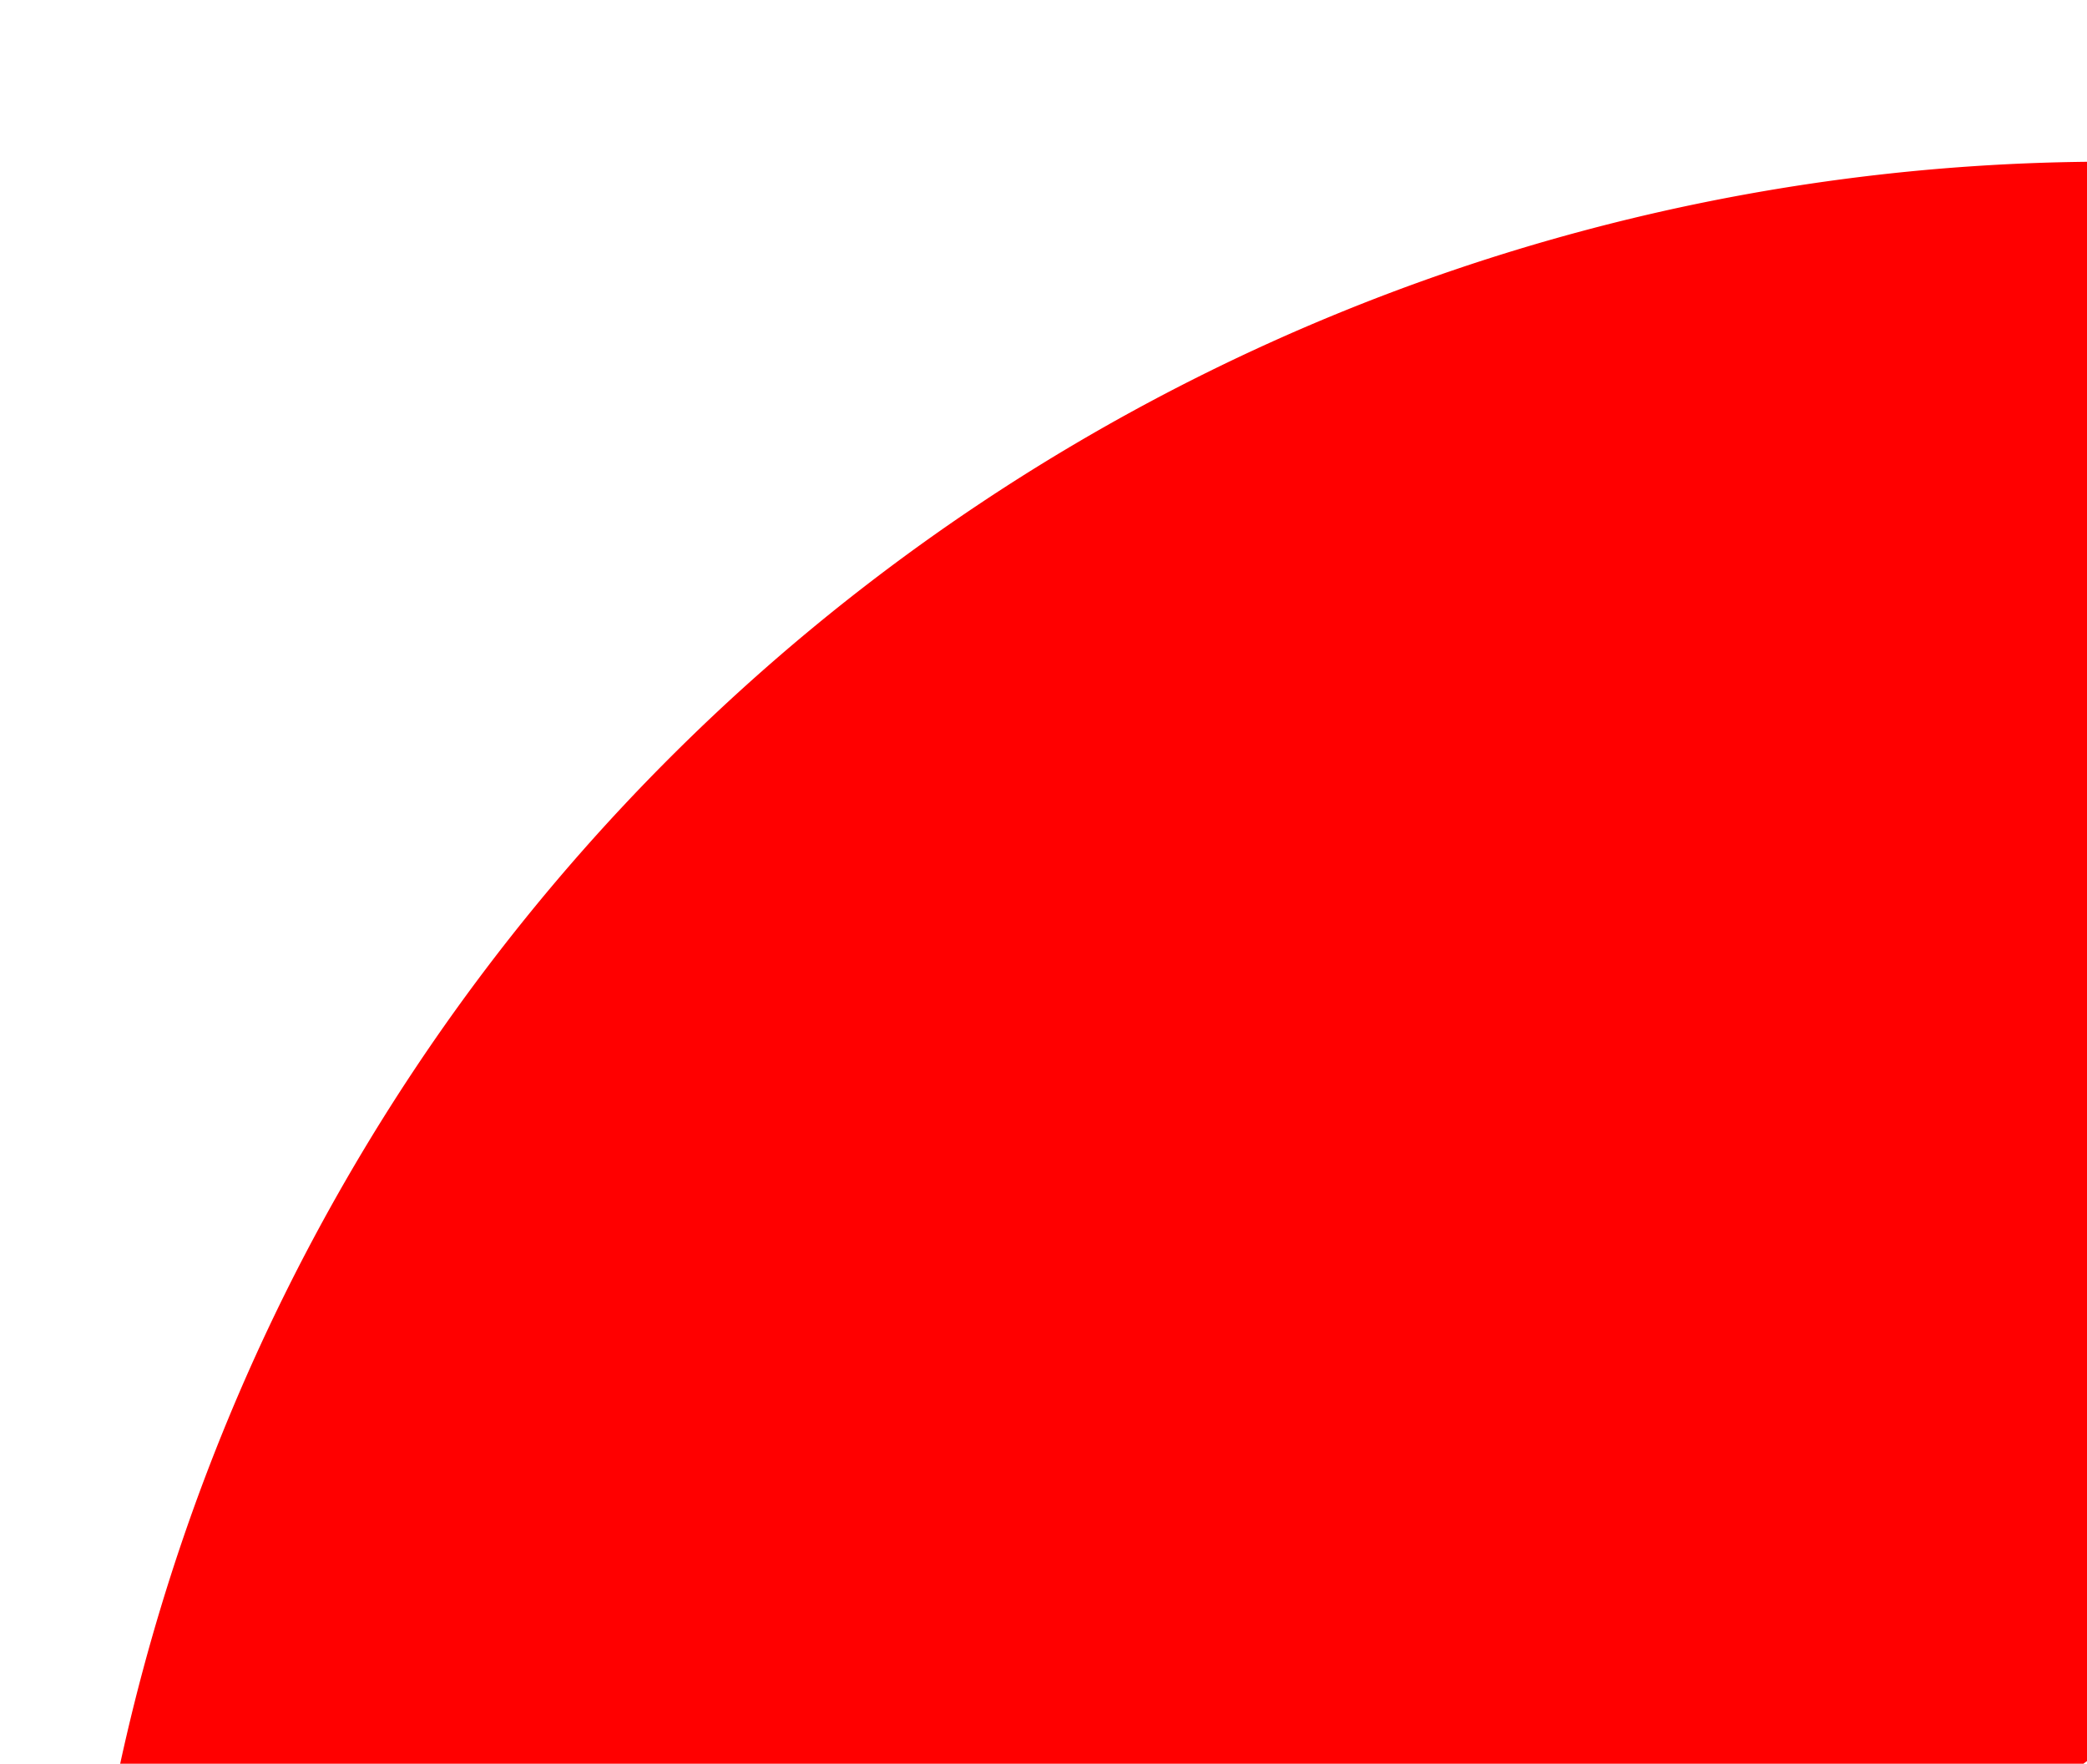 <svg xmlns="http://www.w3.org/2000/svg" width="142" height="120"><defs><clipPath id="a"><path data-name="長方形 519" transform="translate(1138 477)" fill="#fff" stroke="#707070" d="M0 0h142v120H0z"/></clipPath></defs><g data-name="マスクグループ 14" transform="translate(-1138 -477)" clip-path="url(#a)"><path data-name="パス 553" d="M1281.5 488c76.491 0 0 107.673 0 107.673S1143 702.991 1143 626.5A138.5 138.5 0 011281.5 488z" fill="red"/></g></svg>
